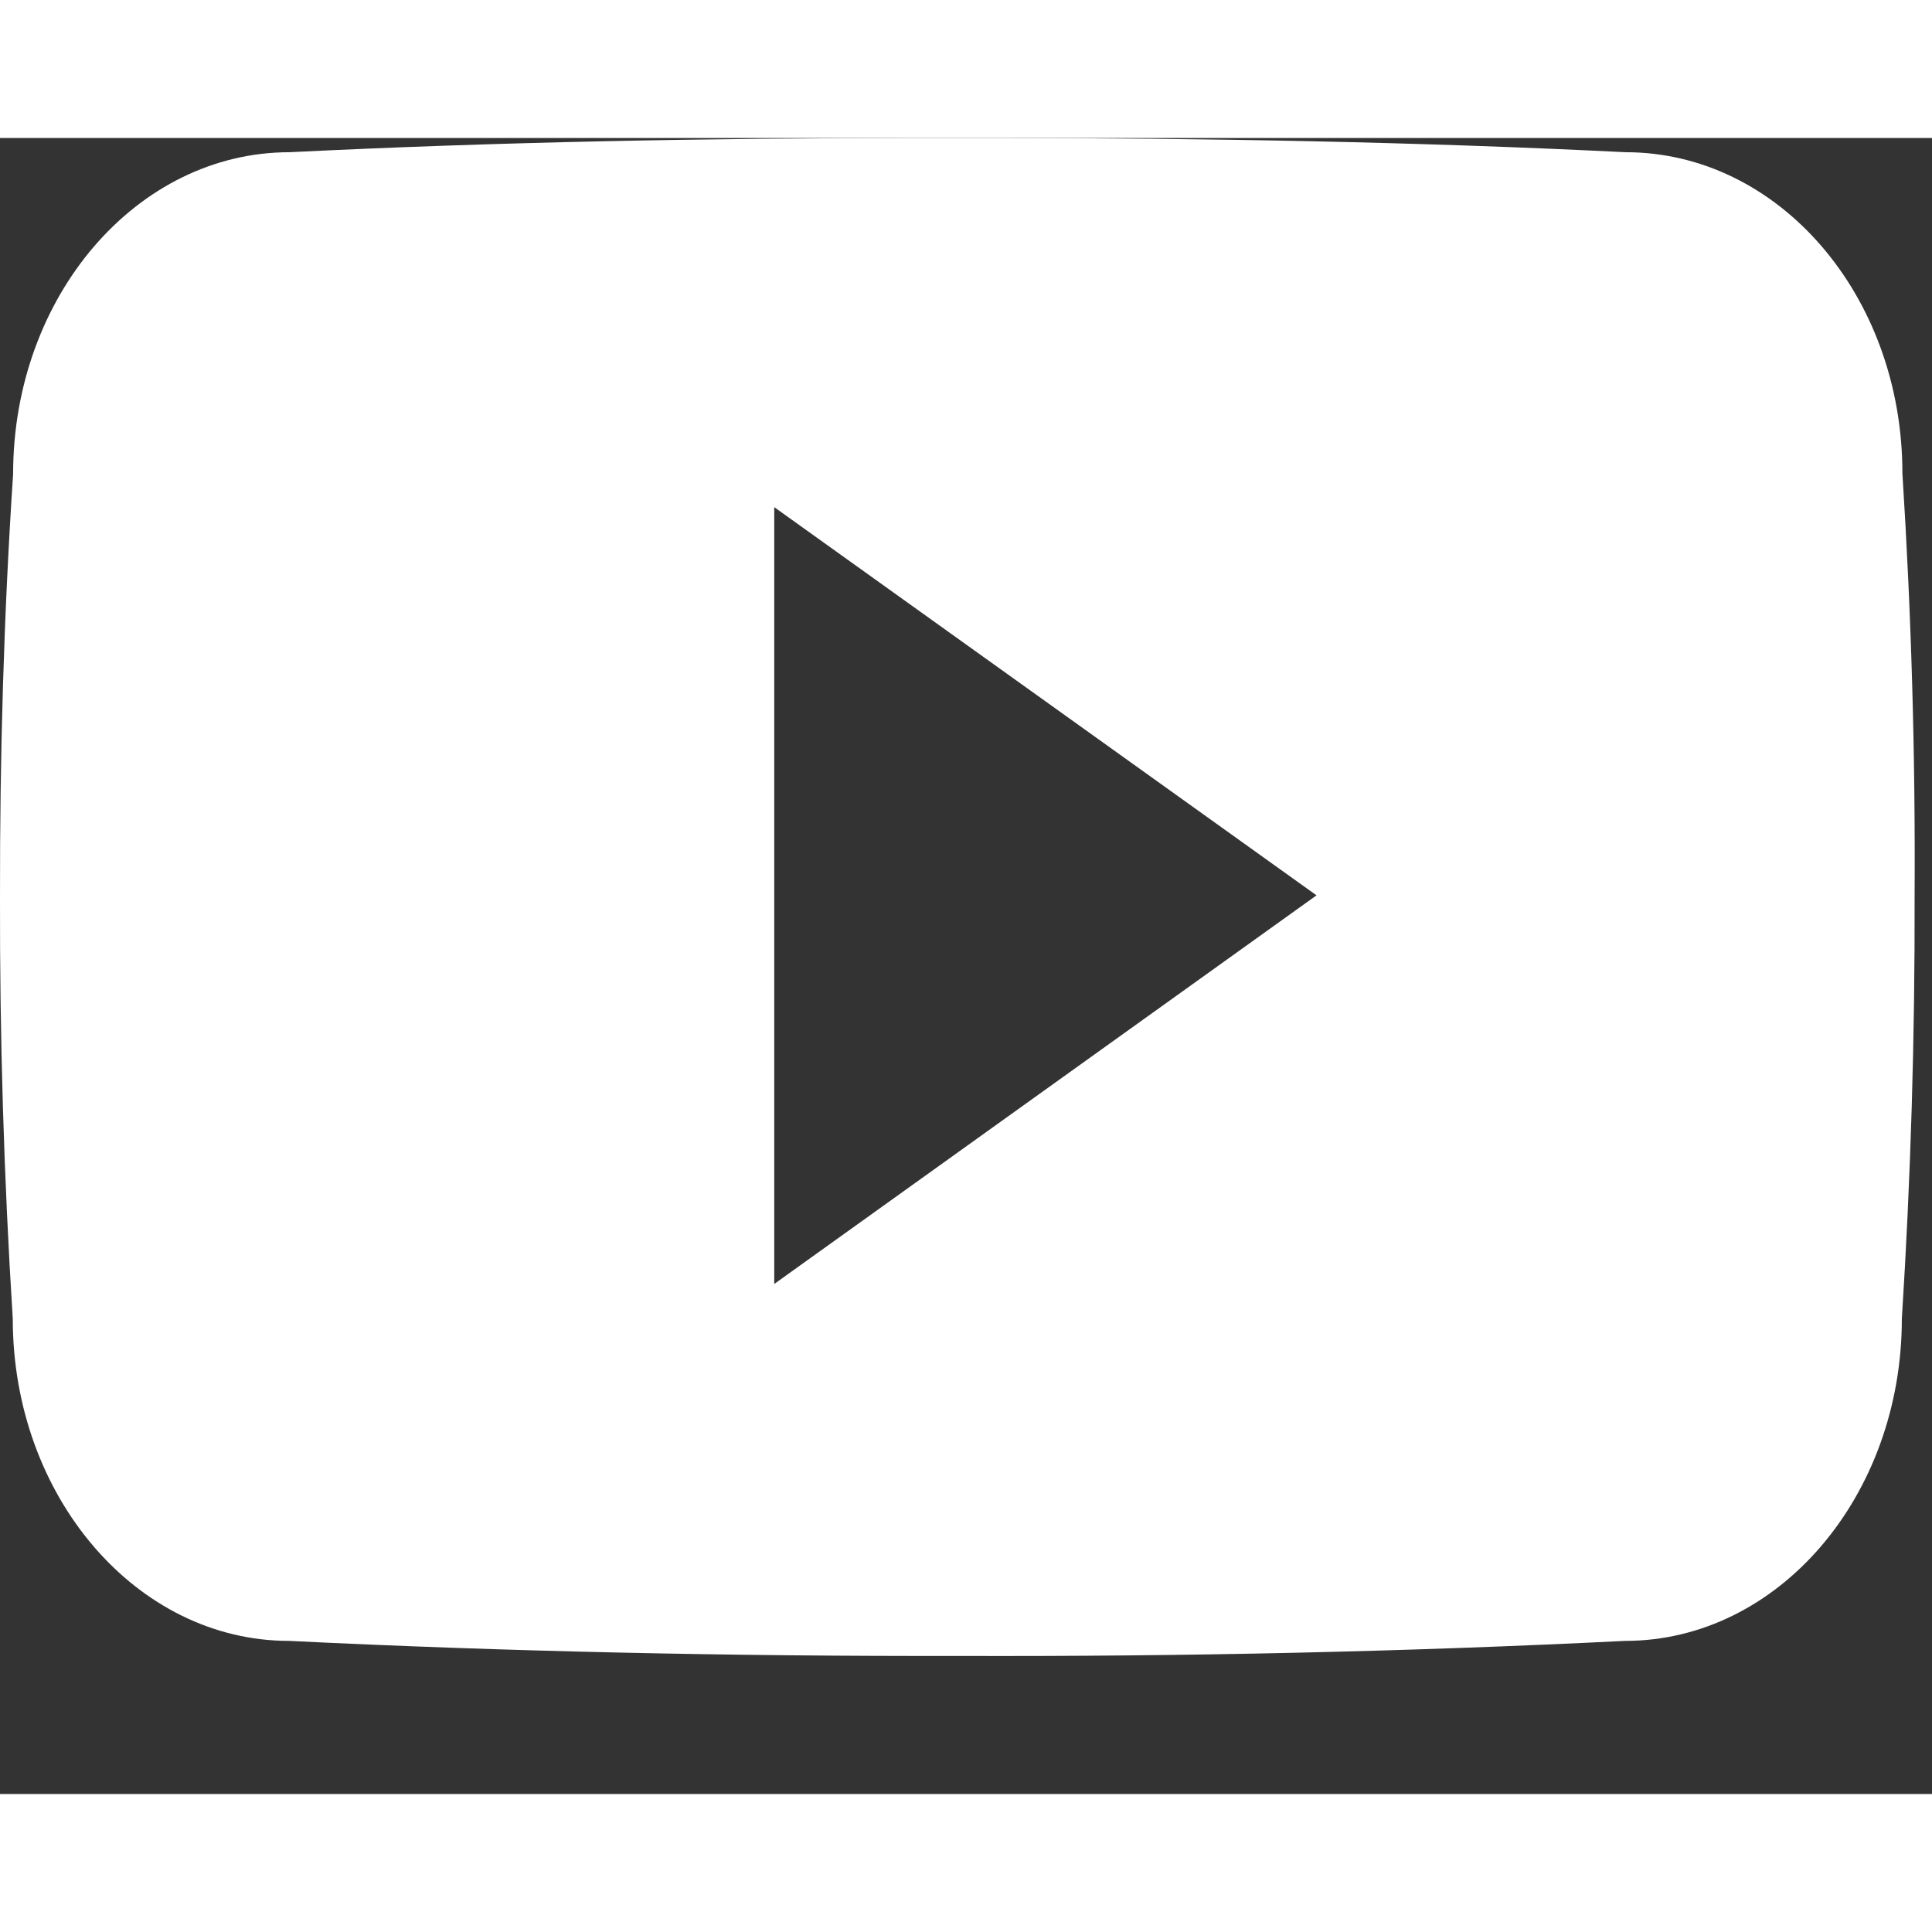 <svg width="24" height="24" viewBox="0 0 28 24" fill="none" xmlns="http://www.w3.org/2000/svg"><rect x="0" y="0" width="28" height="24" fill="#333333" stroke="none"/><path d="M27.571 4.858C27.571 2.28 25.777 0.206 23.56 0.206C20.557 0.057 17.494 0 14.364 0H13.389C10.267 0 7.199 0.057 4.196 0.206C1.984 0.206 0.19 2.292 0.19 4.87C0.055 6.909 -0.003 8.948 0 10.988C-0.005 13.027 0.056 15.069 0.185 17.112C0.185 19.69 1.979 21.781 4.19 21.781C7.345 21.936 10.581 22.005 13.871 21.999C17.167 22.01 20.394 21.938 23.552 21.781C25.769 21.781 27.563 19.69 27.563 17.112C27.693 15.067 27.753 13.027 27.748 10.982C27.76 8.942 27.701 6.901 27.571 4.858ZM11.221 16.608V5.35L19.08 10.976L11.221 16.608Z" fill="white"></path></svg>